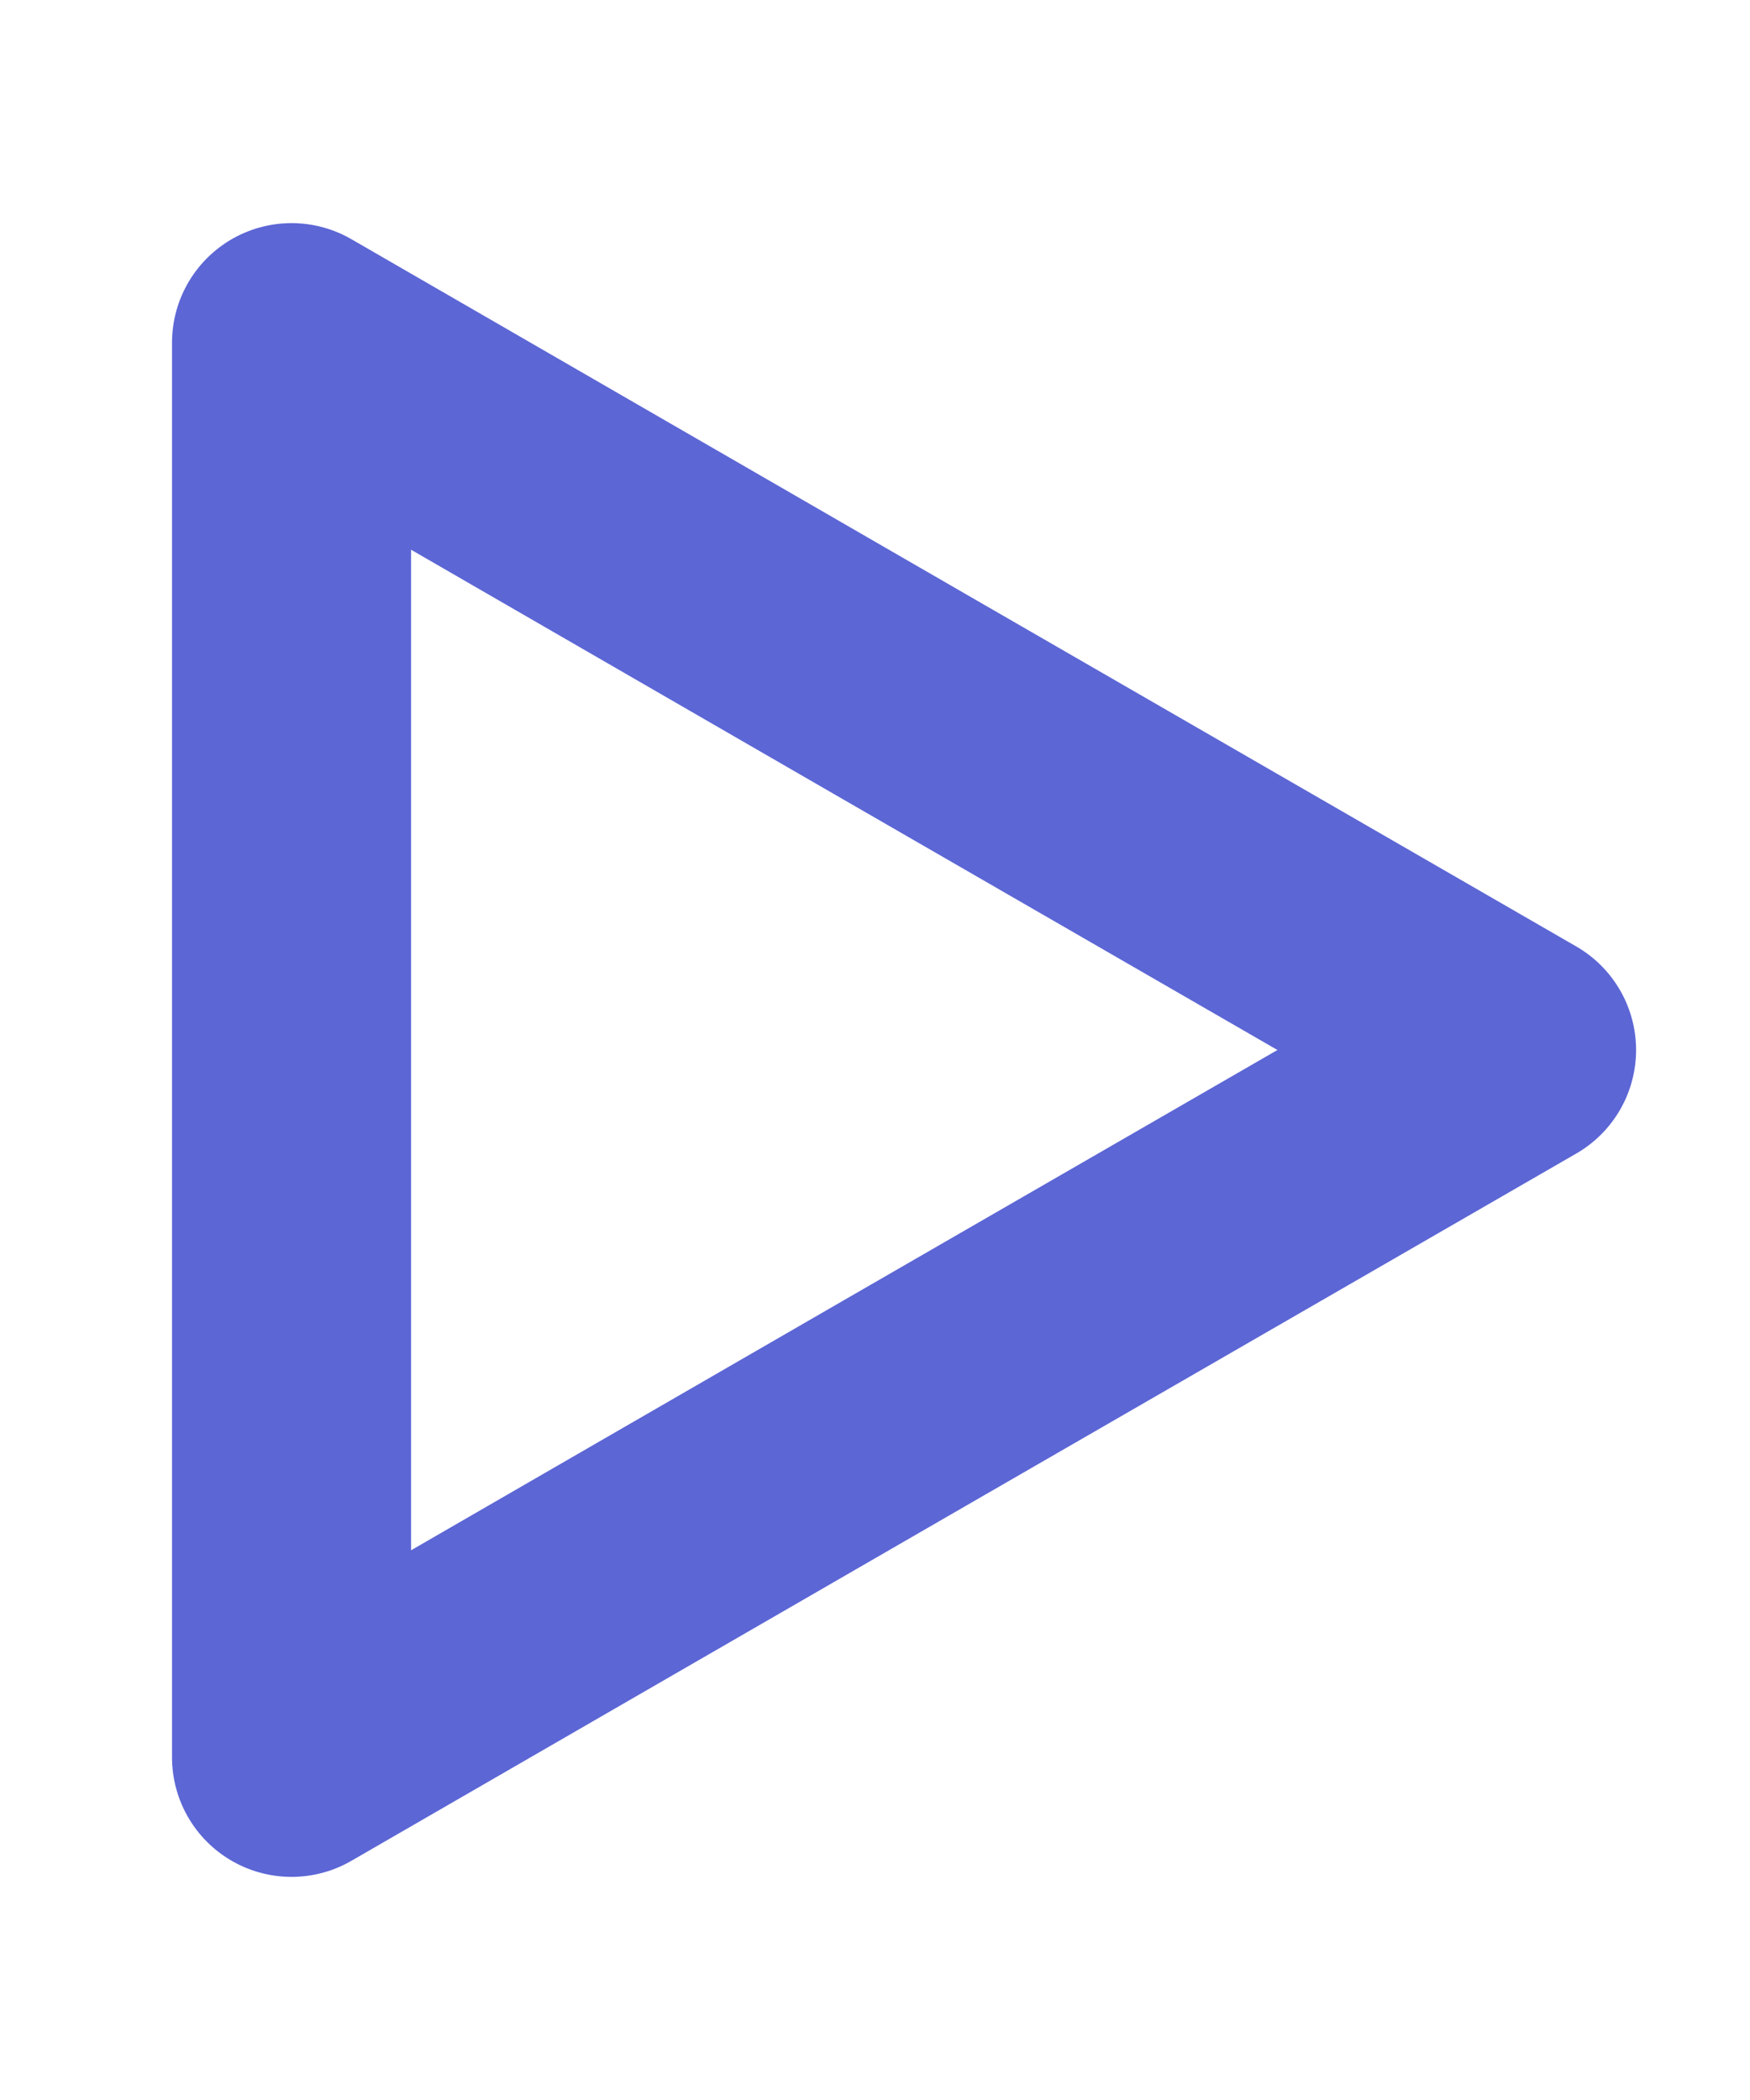 <svg width="5" height="6" viewBox="0 0 5 6" fill="none" xmlns="http://www.w3.org/2000/svg">
<path d="M0.833 3V0.979L2.583 1.99L4.333 3L2.583 4.01L0.833 5.021V3Z" stroke="#5C66D5" stroke-width="0.683" stroke-linejoin="round"/>
</svg>
